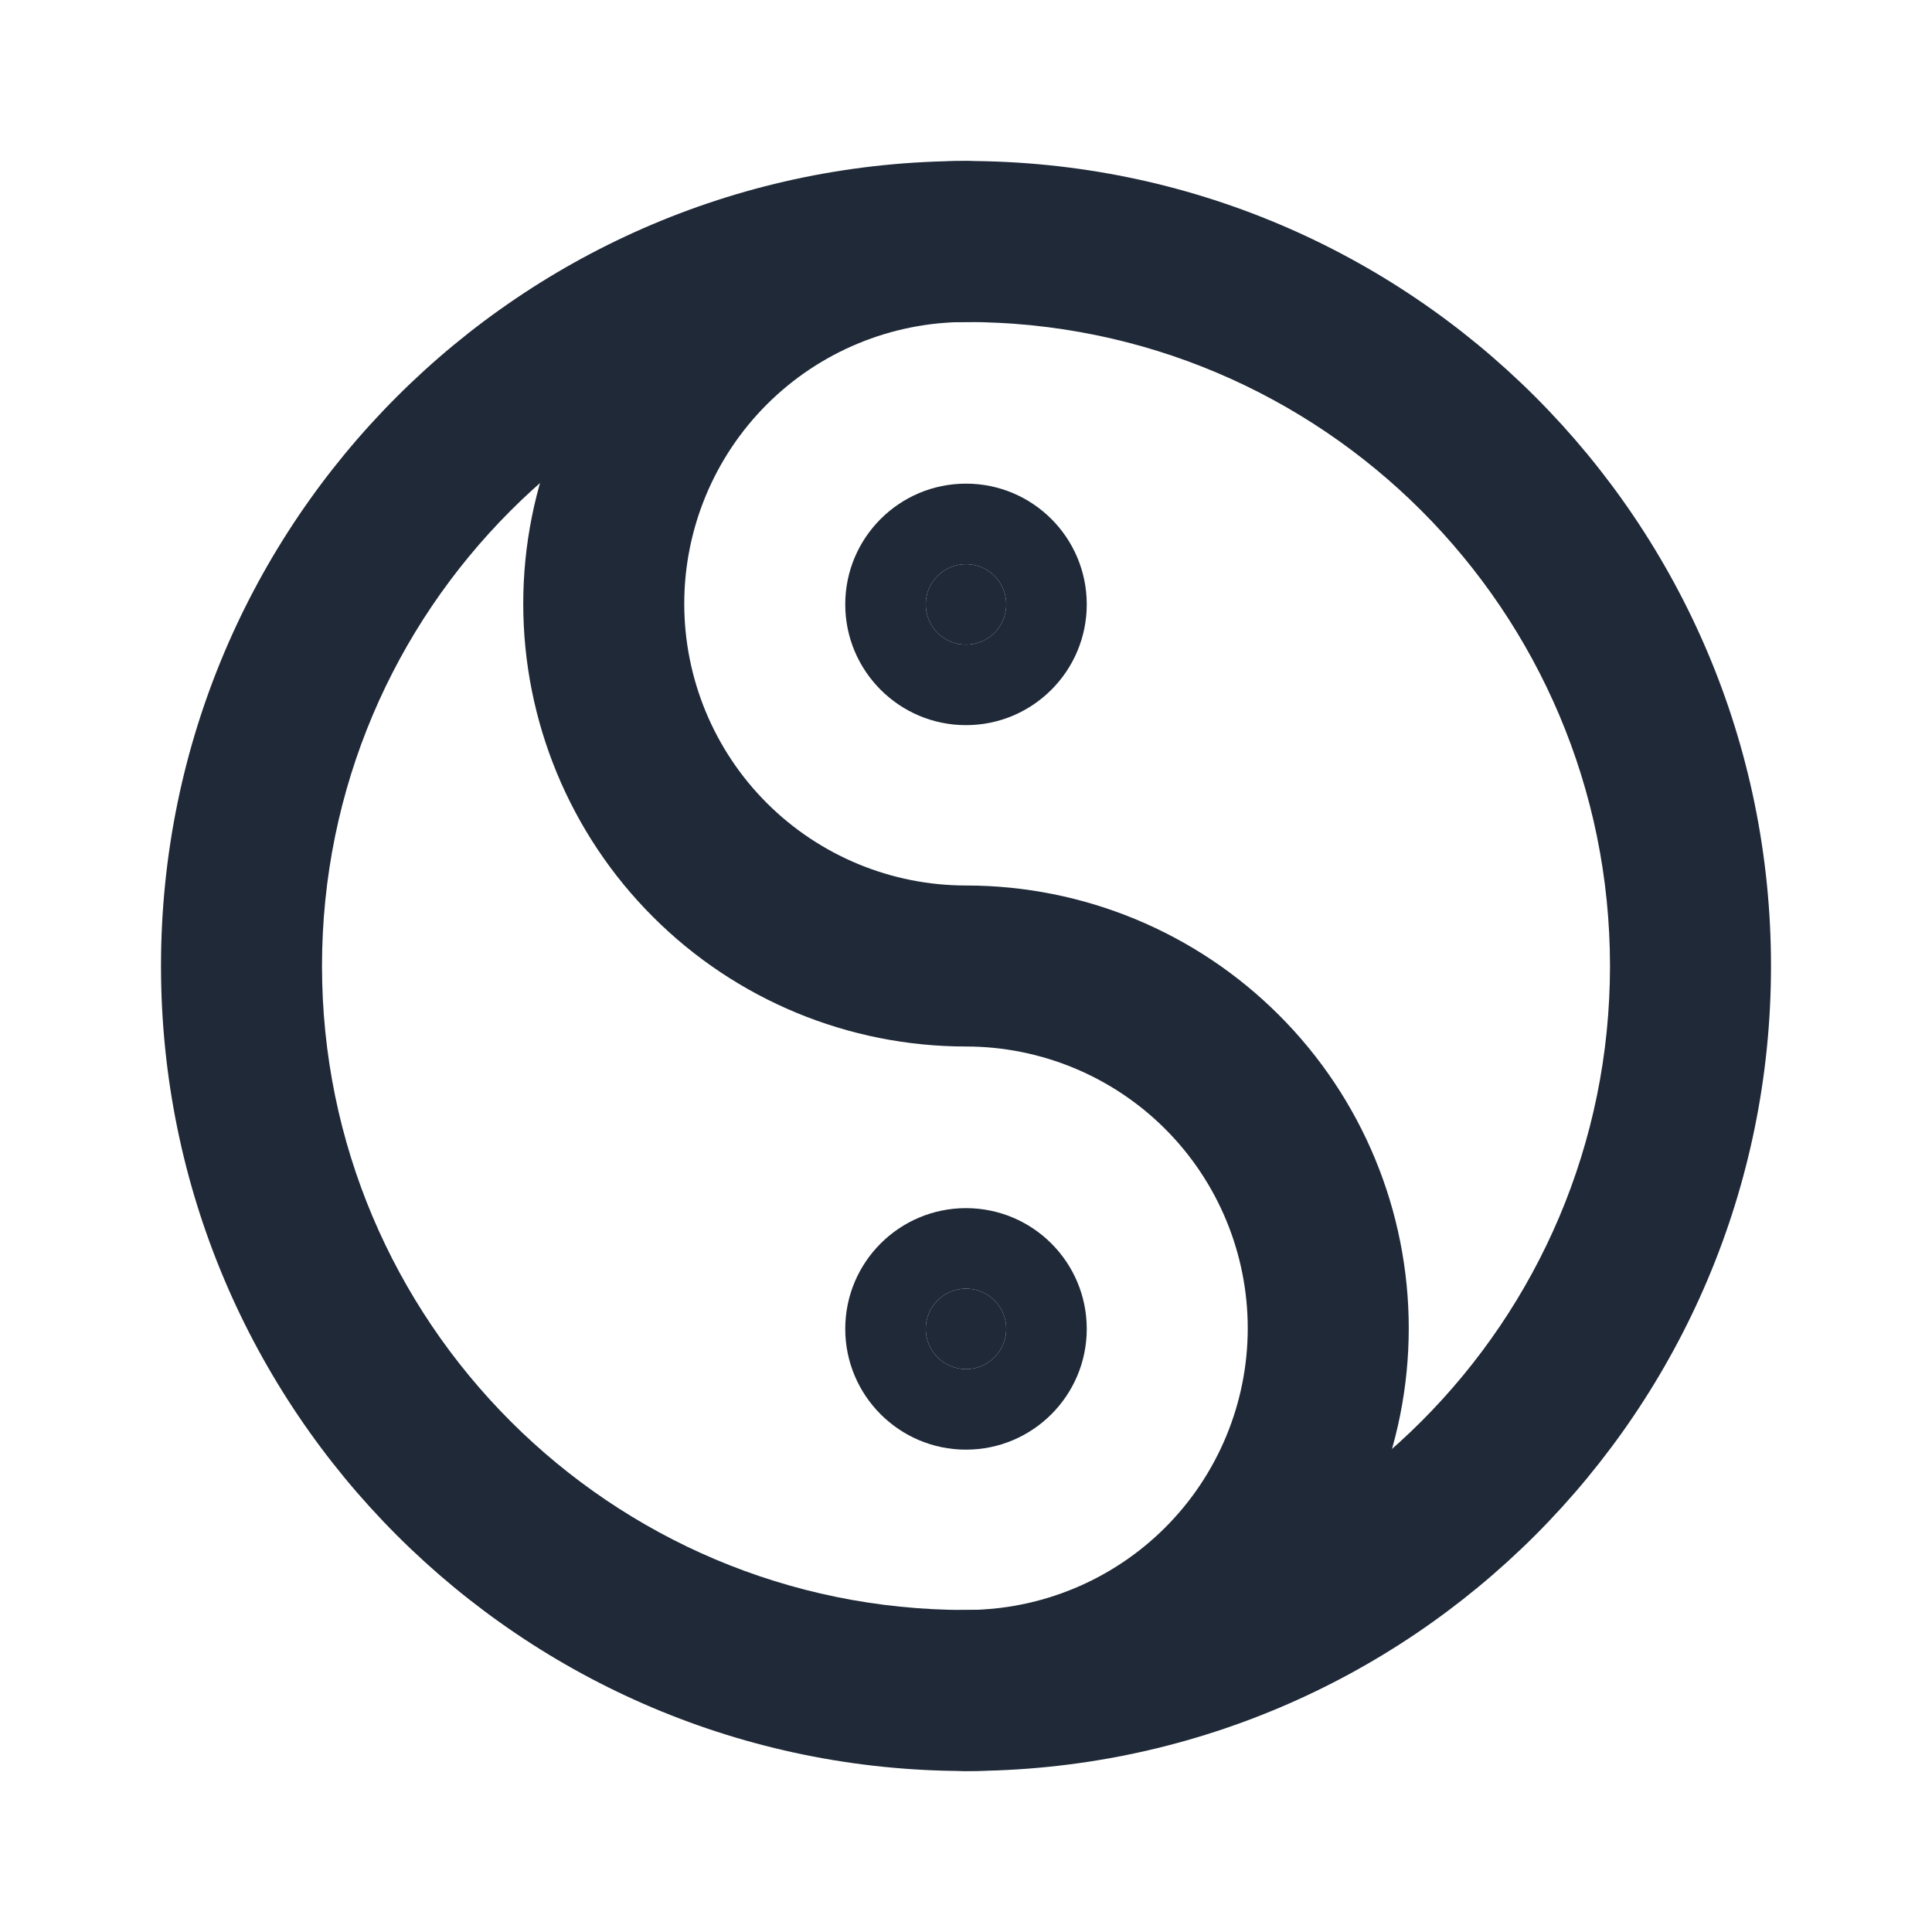 <svg width="24" height="24" viewBox="0 0 24 24" fill="none" xmlns="http://www.w3.org/2000/svg">
<path fill-rule="evenodd" clip-rule="evenodd" d="M12 4C7.582 4 4 7.582 4 12C4 16.418 7.582 20 12 20C16.418 20 20 16.418 20 12C20 7.582 16.418 4 12 4ZM2 12C2 6.477 6.477 2 12 2C17.523 2 22 6.477 22 12C22 17.523 17.523 22 12 22C6.477 22 2 17.523 2 12Z" fill="#1F2937"/>
<path fill-rule="evenodd" clip-rule="evenodd" d="M8.111 3.611C9.142 2.579 10.541 2 12 2C12.552 2 13 2.448 13 3C13 3.552 12.552 4 12 4C11.072 4 10.181 4.369 9.525 5.025C8.869 5.681 8.5 6.572 8.5 7.5C8.5 8.428 8.869 9.319 9.525 9.975C10.181 10.631 11.072 11 12 11C13.459 11 14.858 11.579 15.889 12.611C16.921 13.642 17.5 15.041 17.5 16.5C17.5 17.959 16.921 19.358 15.889 20.389C14.858 21.421 13.459 22 12 22C11.448 22 11 21.552 11 21C11 20.448 11.448 20 12 20C12.928 20 13.819 19.631 14.475 18.975C15.131 18.319 15.5 17.428 15.5 16.5C15.5 15.572 15.131 14.681 14.475 14.025C13.819 13.369 12.928 13 12 13C10.541 13 9.142 12.421 8.111 11.389C7.079 10.358 6.5 8.959 6.5 7.5C6.5 6.041 7.079 4.642 8.111 3.611Z" fill="#1F2937"/>
<path d="M12 8.008C12.276 8.008 12.5 7.784 12.5 7.508C12.5 7.231 12.276 7.008 12 7.008C11.724 7.008 11.5 7.231 11.5 7.508C11.5 7.784 11.724 8.008 12 8.008Z" fill="#1F2937"/>
<path fill-rule="evenodd" clip-rule="evenodd" d="M12 8.008C12.276 8.008 12.5 7.784 12.5 7.508C12.5 7.231 12.276 7.008 12 7.008C11.724 7.008 11.5 7.231 11.5 7.508C11.5 7.784 11.724 8.008 12 8.008ZM10.5 7.508C10.5 6.679 11.172 6.008 12 6.008C12.828 6.008 13.5 6.679 13.5 7.508C13.5 8.336 12.828 9.008 12 9.008C11.172 9.008 10.5 8.336 10.5 7.508Z" fill="#1F2937"/>
<path d="M12 17.008C12.276 17.008 12.5 16.784 12.5 16.508C12.5 16.231 12.276 16.008 12 16.008C11.724 16.008 11.5 16.231 11.5 16.508C11.5 16.784 11.724 17.008 12 17.008Z" fill="#1F2937"/>
<path fill-rule="evenodd" clip-rule="evenodd" d="M12 17.008C12.276 17.008 12.5 16.784 12.5 16.508C12.5 16.231 12.276 16.008 12 16.008C11.724 16.008 11.5 16.231 11.5 16.508C11.5 16.784 11.724 17.008 12 17.008ZM10.5 16.508C10.5 15.679 11.172 15.008 12 15.008C12.828 15.008 13.5 15.679 13.5 16.508C13.5 17.336 12.828 18.008 12 18.008C11.172 18.008 10.5 17.336 10.5 16.508Z" fill="#1F2937"/>
</svg>

